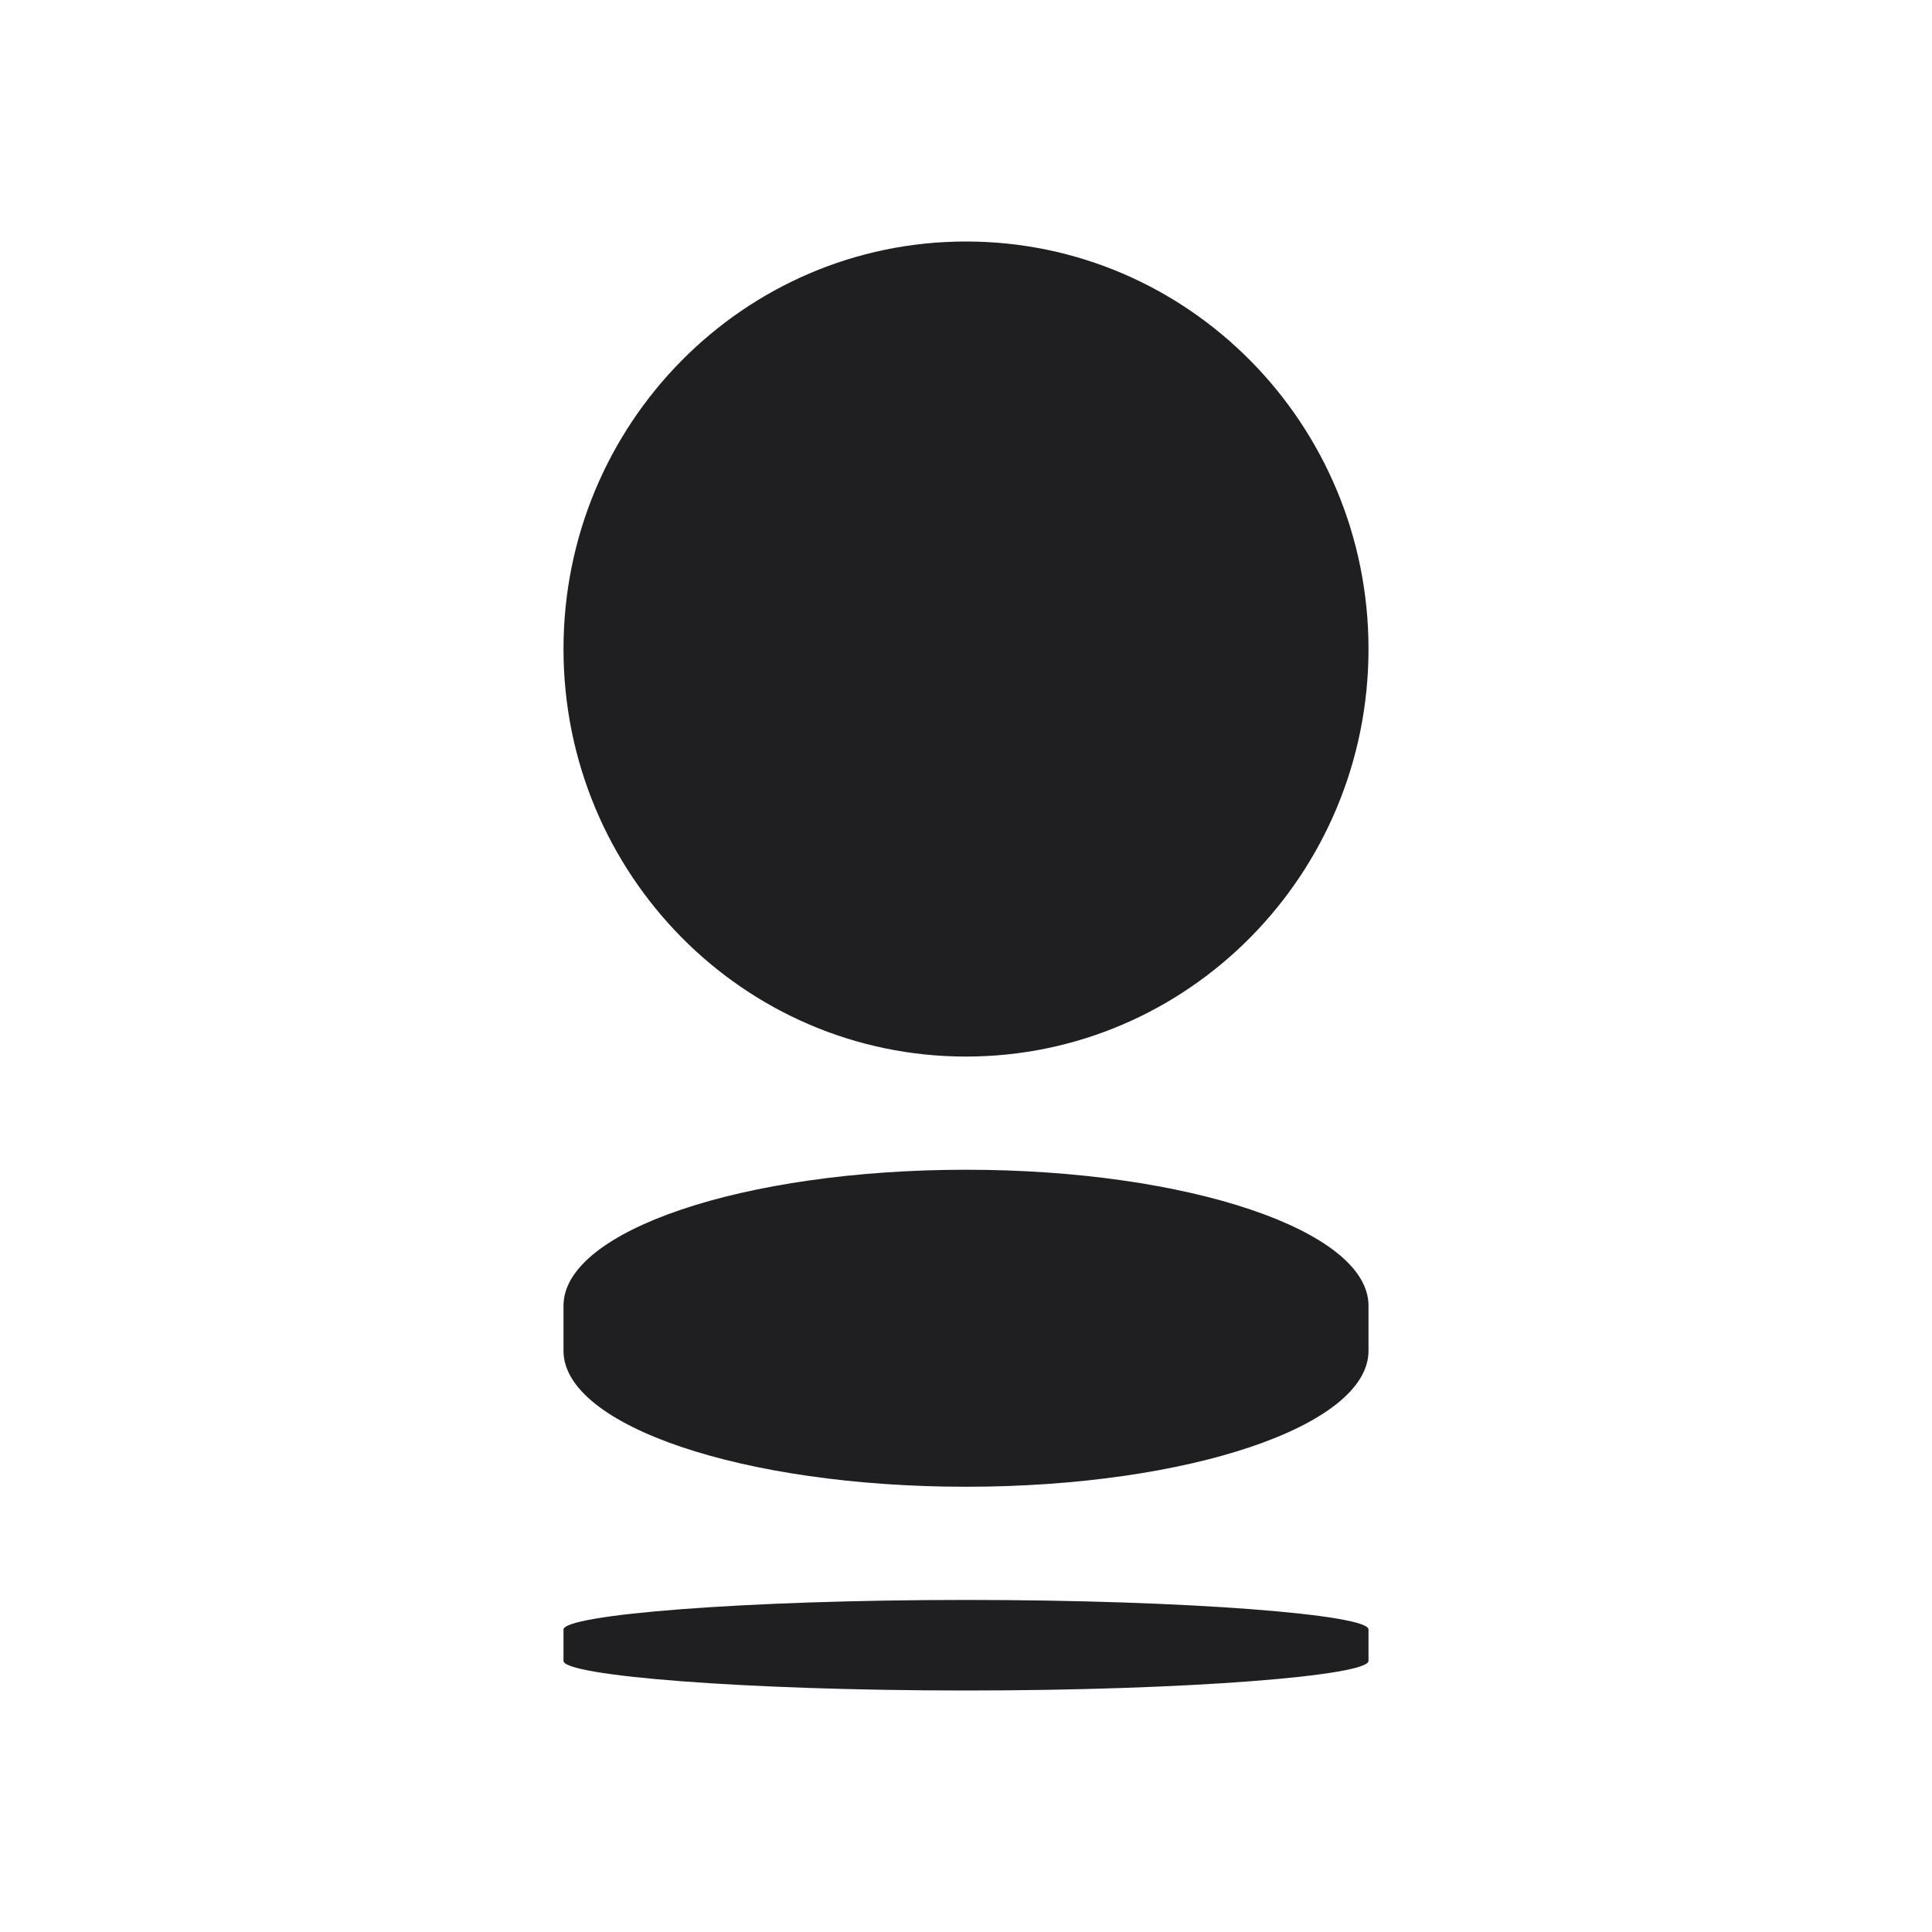 <svg width="24" height="24" viewBox="0 0 24 24" fill="none" xmlns="http://www.w3.org/2000/svg">
<path fill-rule="evenodd" clip-rule="evenodd" d="M17 8.062C17 10.858 14.761 13.125 12 13.125C9.238 13.125 7 10.858 7 8.062C7 5.266 9.238 3 12 3C14.761 3 17 5.266 17 8.062ZM12 19.875C9.236 19.875 7 20.059 7 20.243V20.632C7 20.816 9.236 21 12 21C14.764 21 17 20.816 17 20.632V20.243C17.015 20.059 14.764 19.875 12 19.875ZM7 16.219V16.781C7 17.713 9.238 18.469 12 18.469C14.761 18.469 17 17.713 17 16.781V16.219C17 15.287 14.761 14.531 12 14.531C9.238 14.531 7 15.287 7 16.219Z" fill="#1F1F22"/>
</svg>
